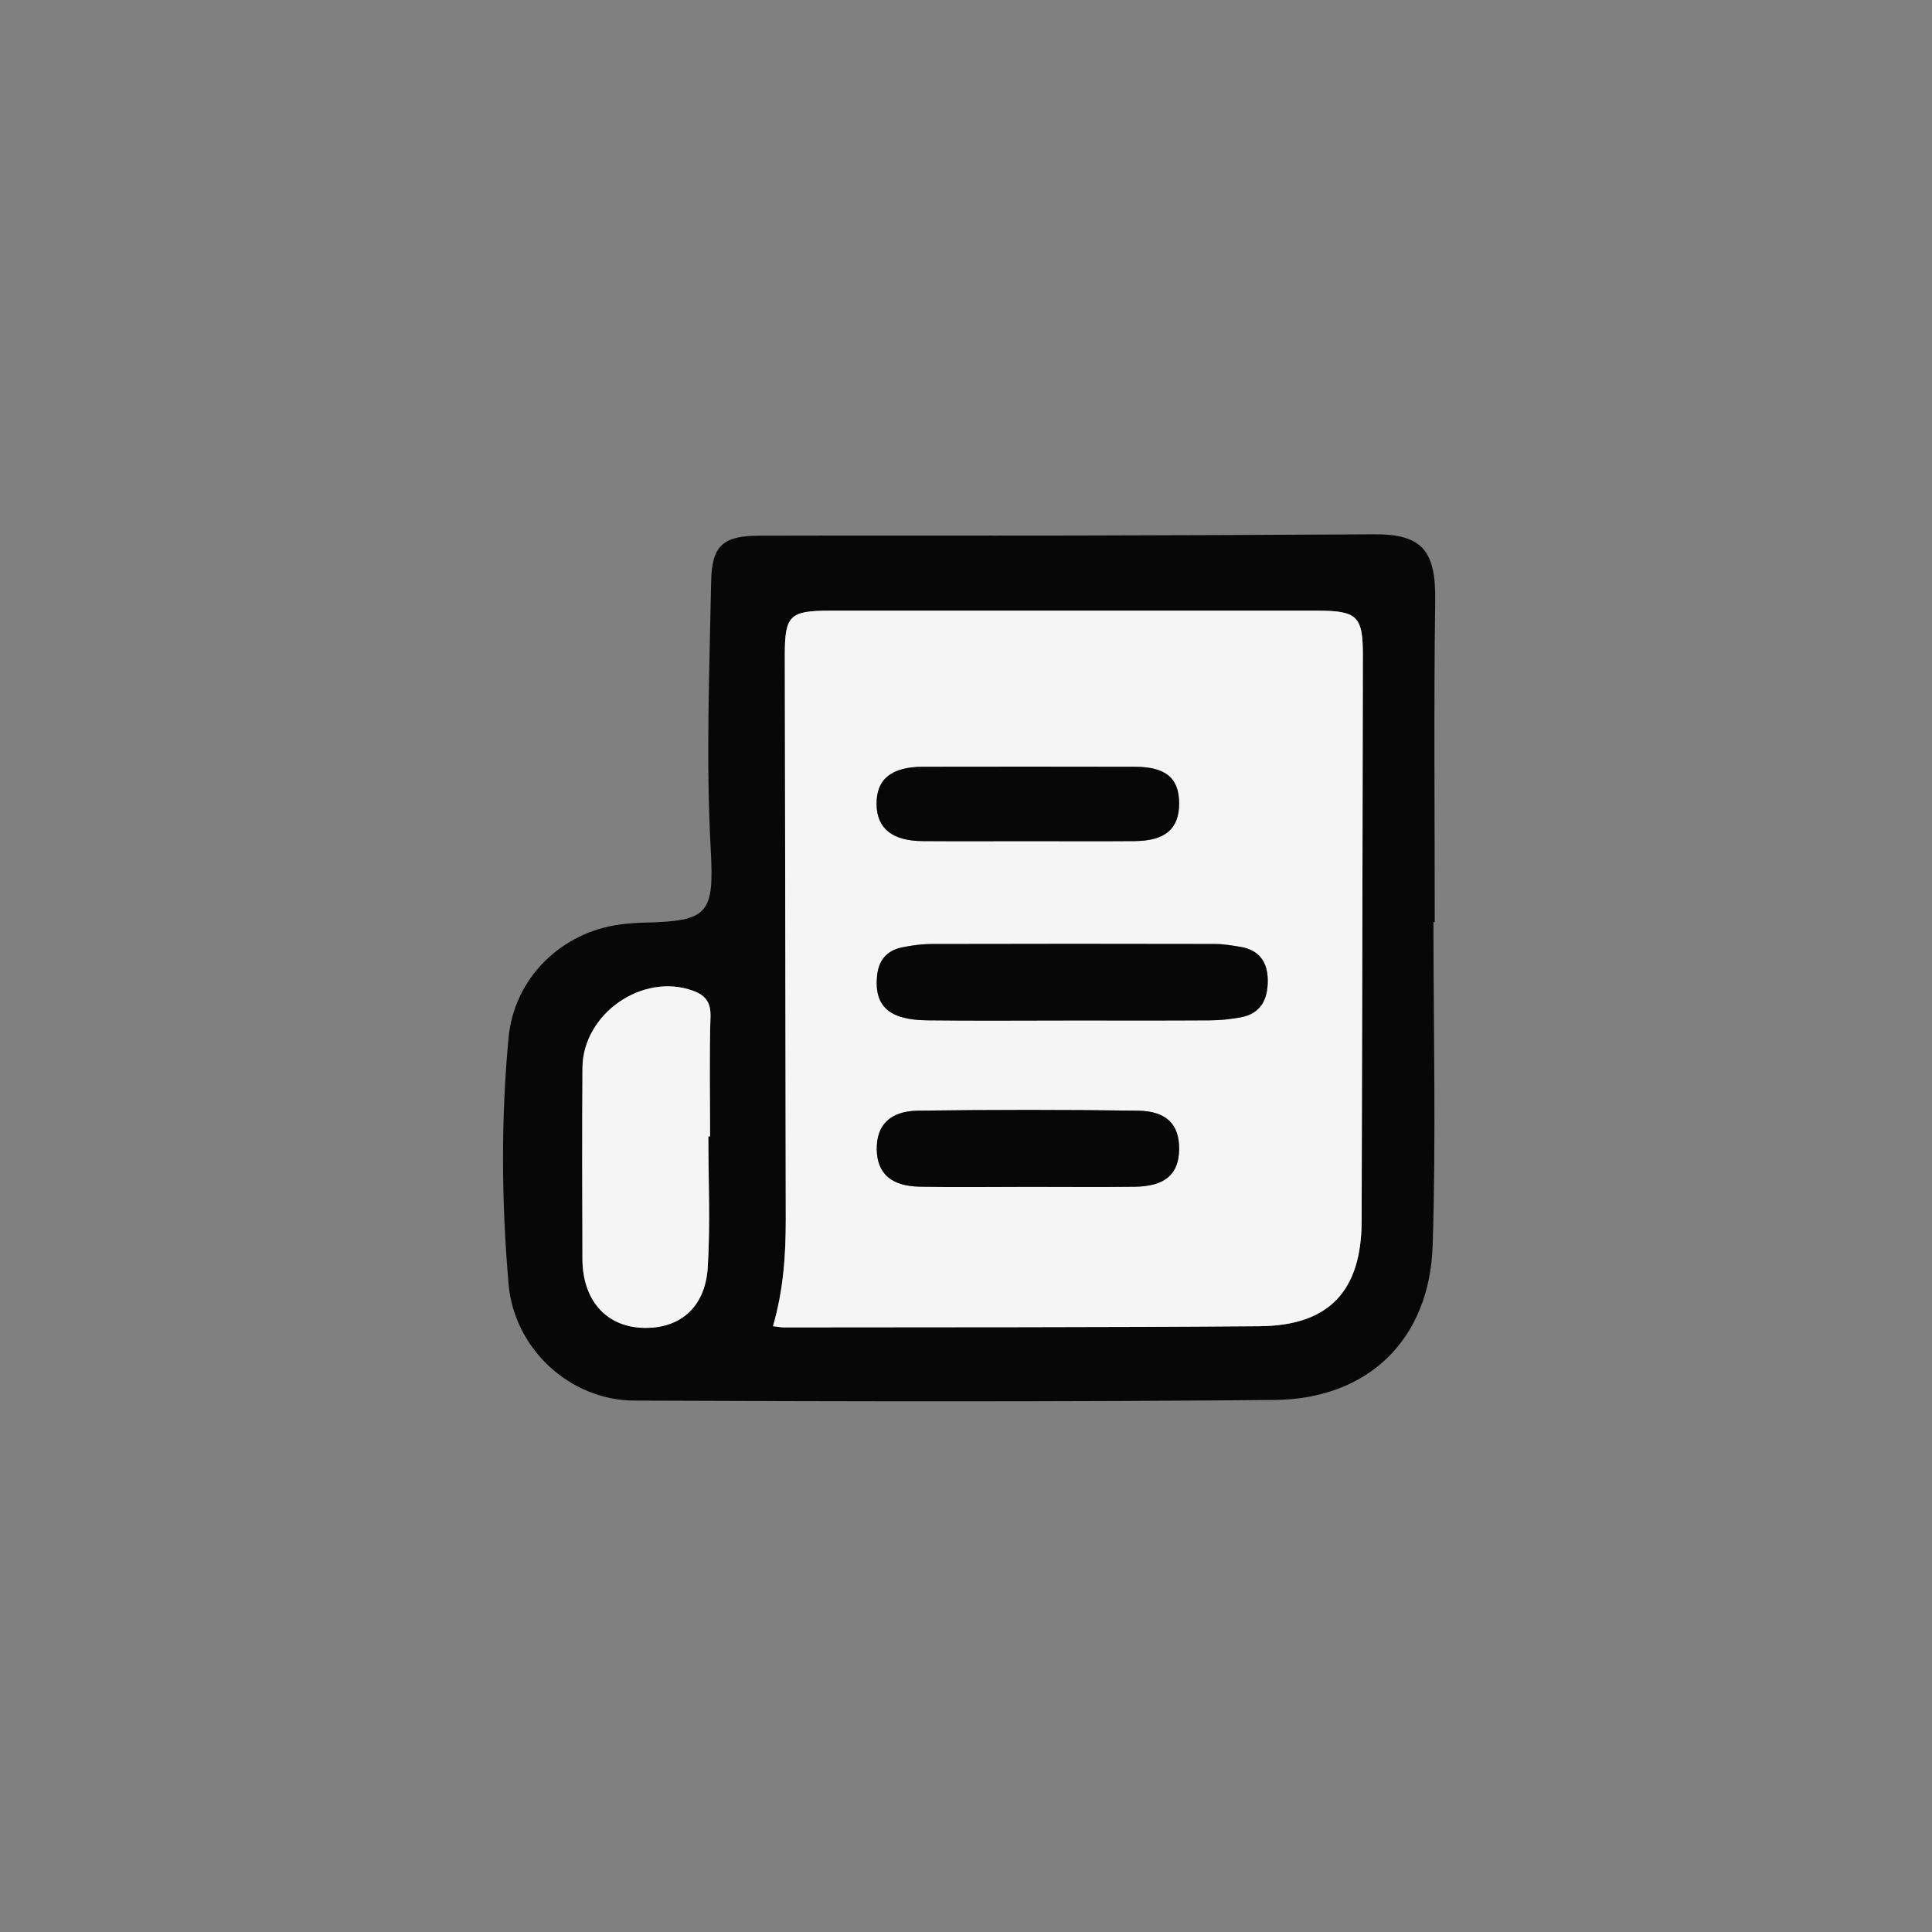 <?xml version="1.0" encoding="utf-8"?>
<!-- Generator: Adobe Illustrator 16.0.3, SVG Export Plug-In . SVG Version: 6.00 Build 0)  -->
<!DOCTYPE svg PUBLIC "-//W3C//DTD SVG 1.1 Tiny//EN" "http://www.w3.org/Graphics/SVG/1.1/DTD/svg11-tiny.dtd">
<svg version="1.1" baseProfile="tiny" id="Layer_1" xmlns="http://www.w3.org/2000/svg" xmlns:xlink="http://www.w3.org/1999/xlink"
	 x="0px" y="0px"  viewBox="0 0 1000 1000" xml:space="preserve">
<rect x="0" y="0" width="1000" height="1000" fill="#808080" stroke="none"/>
<g>
	<path display="none" fill-rule="evenodd" fill="#F5F5F5" d="M2.389,555.019c0-35.885,0-71.77,0-107.655
		c4.231-0.471,4.484-3.465,4.83-6.887c4.997-49.412,18.25-96.754,38.634-141.818c33.284-73.579,81.048-136.05,144.484-186.765
		C257.972,57.822,334.117,24,419.174,8.958c6.783-1.199,16.388,2.76,21.012-6.569c40.67,0,81.34,0,122.01,0
		c0.404,3.377,2.433,4.842,5.696,4.727c10.068-0.353,19.57,2.723,29.278,4.655c108.75,21.636,200.508,72.978,274.931,155.546
		c39.273,43.57,69.965,92.169,92.231,146.364c19.465,47.372,31.814,96.667,35.061,147.486c2.473,38.727,2.291,77.826-4.085,116.574
		c-8.513,51.741-23.617,101.466-47.542,147.938c-32.5,63.128-75.644,118.053-131.465,162.797
		c-68.772,55.127-146.098,90.372-233.1,104.957c-6.76,1.133-16.383-2.769-21.006,6.562c-40.67,0-81.34,0-122.01,0
		c-0.451-4.248-3.47-4.43-6.873-4.84c-55.397-6.676-107.881-23.605-157.26-48.866c-64.04-32.761-118.874-77.319-163.807-134.006
		C57.471,743.178,23.02,665.501,8.91,578.434C7.683,570.872,12.159,560.555,2.389,555.019z M741.953,477.272
		c0.222,0,0.444,0,0.665,0c0-55.403-0.541-110.815,0.239-166.208c0.364-25.879-6.599-34.656-31.607-34.51
		c-51.401,0.3-102.803,0.528-154.204,0.626c-54.606,0.105-109.214-0.074-163.82,0.082c-18.932,0.052-24.802,4.952-25.146,23.724
		c-0.846,46.144-2.753,92.312-0.218,138.457c1.855,33.752-1.2,37.324-34.356,38.105c-3.975,0.093-7.963,0.394-11.909,0.883
		c-31.087,3.848-55.489,27.903-58.372,58.701c-3.98,42.518-3.667,85.153,0.027,127.648c2.884,33.178,31.584,60.032,65.135,60.165
		c110.405,0.437,220.819,0.669,331.217-0.326c48.59-0.438,80.394-31.313,81.938-79.985
		C743.313,588.899,741.953,533.065,741.953,477.272z"/>
	<path display="none" fill-rule="evenodd" fill="#FFFFFF" d="M562.196,999.994c4.623-9.33,14.246-5.429,21.006-6.562
		c87.002-14.585,164.327-49.83,233.1-104.957c55.821-44.744,98.965-99.669,131.465-162.797
		c23.925-46.472,39.029-96.196,47.542-147.938c6.376-38.748,6.558-77.847,4.085-116.574
		c-3.246-50.818-15.596-100.114-35.061-147.486c-22.267-54.195-52.958-102.793-92.231-146.364
		C797.679,84.75,705.921,33.408,597.171,11.771c-9.708-1.932-19.21-5.008-29.278-4.655c-3.264,0.115-5.292-1.35-5.696-4.727
		c144.338,0,288.676,0.088,433.013-0.231c8.192-0.019,9.803,1.609,9.796,9.801c-0.266,326.154-0.266,652.31,0,978.466
		c0.007,8.189-1.602,9.819-9.796,9.801C850.872,999.905,706.534,999.994,562.196,999.994z"/>
	<path display="none" fill-rule="evenodd" fill="#FFFFFF" d="M2.389,555.019c9.77,5.536,5.294,15.854,6.521,23.415
		c14.11,87.067,48.562,164.744,103.337,233.849c44.933,56.687,99.767,101.245,163.807,134.006
		c49.379,25.261,101.862,42.19,157.26,48.866c3.403,0.41,6.422,0.592,6.873,4.84c-142.549,0-285.099-0.098-427.649,0.238
		c-8.632,0.02-10.404-1.792-10.385-10.397C2.482,844.897,2.389,699.957,2.389,555.019z"/>
	<path display="none" fill-rule="evenodd" fill="#FFFFFF" d="M440.187,2.389c-4.625,9.33-14.229,5.371-21.012,6.569
		C334.117,24,257.972,57.822,190.337,111.893c-63.436,50.715-111.2,113.187-144.484,186.765
		c-20.384,45.064-33.637,92.406-38.634,141.818c-0.346,3.422-0.599,6.417-4.83,6.887c0-144.938,0.093-289.878-0.236-434.815
		C2.133,3.941,3.906,2.131,12.539,2.15C155.087,2.486,297.637,2.389,440.187,2.389z"/>
	<path fill-rule="evenodd" fill="#080707" d="M741.953,477.272c0,55.793,1.359,111.627-0.41,167.362
		c-1.545,48.672-33.349,79.547-81.938,79.985c-110.398,0.995-220.813,0.763-331.217,0.326
		c-33.551-0.133-62.251-26.987-65.135-60.165c-3.694-42.495-4.007-85.131-0.027-127.648c2.883-30.798,27.284-54.854,58.372-58.701
		c3.946-0.49,7.934-0.79,11.909-0.883c33.156-0.781,36.211-4.354,34.356-38.105c-2.535-46.145-0.627-92.313,0.218-138.457
		c0.344-18.772,6.213-23.671,25.146-23.724c54.606-0.156,109.214,0.023,163.82-0.082c51.401-0.098,102.803-0.326,154.204-0.626
		c25.009-0.146,31.972,8.631,31.607,34.51c-0.78,55.393-0.239,110.804-0.239,166.208
		C742.397,477.272,742.175,477.272,741.953,477.272z M400.101,686.432c2.489,0.284,4.046,0.619,5.605,0.617
		c82.093-0.13,164.188,0.065,246.276-0.604c35.932-0.293,52.675-18.205,52.787-54.321c0.302-97.633,0.475-195.267,0.646-292.899
		c0.035-20.343-2.924-23.134-23.665-23.134c-84.063-0.002-168.124-0.003-252.186,0c-20.856,0.001-23.374,2.456-23.343,23.175
		c0.143,97.234,0.309,194.469,0.49,291.702C406.744,649.319,405.579,667.526,400.101,686.432z M366.629,588.188
		c0.297,0,0.595-0.001,0.891-0.001c0-20.678-0.425-41.369,0.226-62.025c0.236-7.488-2.801-11.073-8.999-13.336
		c-26.149-9.544-57.082,11.876-57.259,39.911c-0.208,32.983-0.138,65.97-0.016,98.953c0.077,20.958,11.924,34.611,30.457,35.556
		c19.427,0.99,33.063-10.116,34.382-31.149C367.724,633.542,366.629,610.831,366.629,588.188z"/>
	<path fill-rule="evenodd" fill="#F5F5F5" d="M400.101,686.432c5.478-18.905,6.643-37.112,6.609-55.465
		c-0.181-97.233-0.347-194.468-0.49-291.702c-0.03-20.719,2.487-23.173,23.343-23.175c84.062-0.003,168.124-0.002,252.186,0
		c20.741,0,23.7,2.791,23.665,23.134c-0.171,97.633-0.344,195.267-0.646,292.899c-0.112,36.116-16.855,54.028-52.787,54.321
		c-82.088,0.67-164.184,0.475-246.276,0.604C404.147,687.051,402.59,686.716,400.101,686.432z M556.243,528.189
		c23.479,0,46.958,0.089,70.437-0.069c5.125-0.035,10.305-0.622,15.358-1.524c10.483-1.869,14.155-9.237,14.148-18.98
		c-0.007-9.581-4.366-15.937-14.253-17.536c-4.297-0.695-8.65-1.457-12.981-1.466c-48.946-0.103-97.894-0.117-146.841,0.012
		c-5.115,0.013-10.304,0.722-15.323,1.766c-7.938,1.653-12.103,6.814-12.846,15.005c-1.394,15.374,6.256,22.492,25.895,22.72
		C505.303,528.412,530.774,528.188,556.243,528.189z M532.204,614.313c18.335,0,36.674,0.173,55.007-0.052
		c15.8-0.193,22.975-6.443,23.106-19.429c0.13-12.718-6.409-19.741-21.415-19.945c-37.861-0.517-75.736-0.506-113.598-0.007
		c-14.752,0.193-21.679,7.586-21.488,20.075c0.19,12.367,7.353,18.969,22.234,19.268
		C494.762,614.599,513.486,614.313,532.204,614.313z M532.375,435.379c18.303,0,36.607,0.107,54.91-0.033
		c15.768-0.121,22.965-6.284,23.022-19.279c0.06-13.24-6.771-19.139-22.79-19.18c-36.585-0.092-73.17-0.069-109.754-0.012
		c-16.42,0.025-24.255,6.488-24.043,19.545c0.2,12.366,8.137,18.819,23.743,18.927C495.767,435.477,514.07,435.379,532.375,435.379z
		"/>
	<path fill-rule="evenodd" fill="#F5F5F5" d="M366.629,588.188c0,22.643,1.095,45.354-0.319,67.908
		c-1.319,21.033-14.955,32.14-34.382,31.149c-18.532-0.944-30.379-14.598-30.457-35.556c-0.122-32.983-0.192-65.97,0.016-98.953
		c0.177-28.035,31.11-49.455,57.259-39.911c6.198,2.263,9.235,5.848,8.999,13.336c-0.65,20.656-0.226,41.348-0.226,62.025
		C367.224,588.188,366.926,588.188,366.629,588.188z"/>
	<path fill-rule="evenodd" fill="#080707" d="M556.243,528.189c-25.469-0.001-50.94,0.223-76.405-0.074
		c-19.639-0.228-27.289-7.346-25.895-22.72c0.743-8.191,4.908-13.352,12.846-15.005c5.019-1.044,10.208-1.753,15.323-1.766
		c48.947-0.128,97.895-0.114,146.841-0.012c4.331,0.009,8.685,0.771,12.981,1.466c9.887,1.599,14.246,7.955,14.253,17.536
		c0.007,9.743-3.665,17.111-14.148,18.98c-5.054,0.902-10.233,1.489-15.358,1.524C603.201,528.278,579.722,528.189,556.243,528.189z
		"/>
	<path fill-rule="evenodd" fill="#080707" d="M532.204,614.313c-18.718,0-37.442,0.286-56.153-0.09
		c-14.882-0.299-22.044-6.9-22.234-19.268c-0.191-12.489,6.736-19.882,21.488-20.075c37.862-0.499,75.737-0.51,113.598,0.007
		c15.006,0.204,21.545,7.228,21.415,19.945c-0.132,12.985-7.307,19.235-23.106,19.429
		C568.878,614.485,550.539,614.313,532.204,614.313z"/>
	<path fill-rule="evenodd" fill="#080707" d="M532.375,435.379c-18.305,0-36.608,0.098-54.912-0.031
		c-15.606-0.108-23.543-6.561-23.743-18.927c-0.211-13.057,7.623-19.52,24.043-19.545c36.584-0.057,73.169-0.081,109.754,0.012
		c16.02,0.041,22.85,5.94,22.79,19.18c-0.058,12.995-7.255,19.158-23.022,19.279C568.982,435.486,550.678,435.379,532.375,435.379z"
		/>
</g>
</svg>
